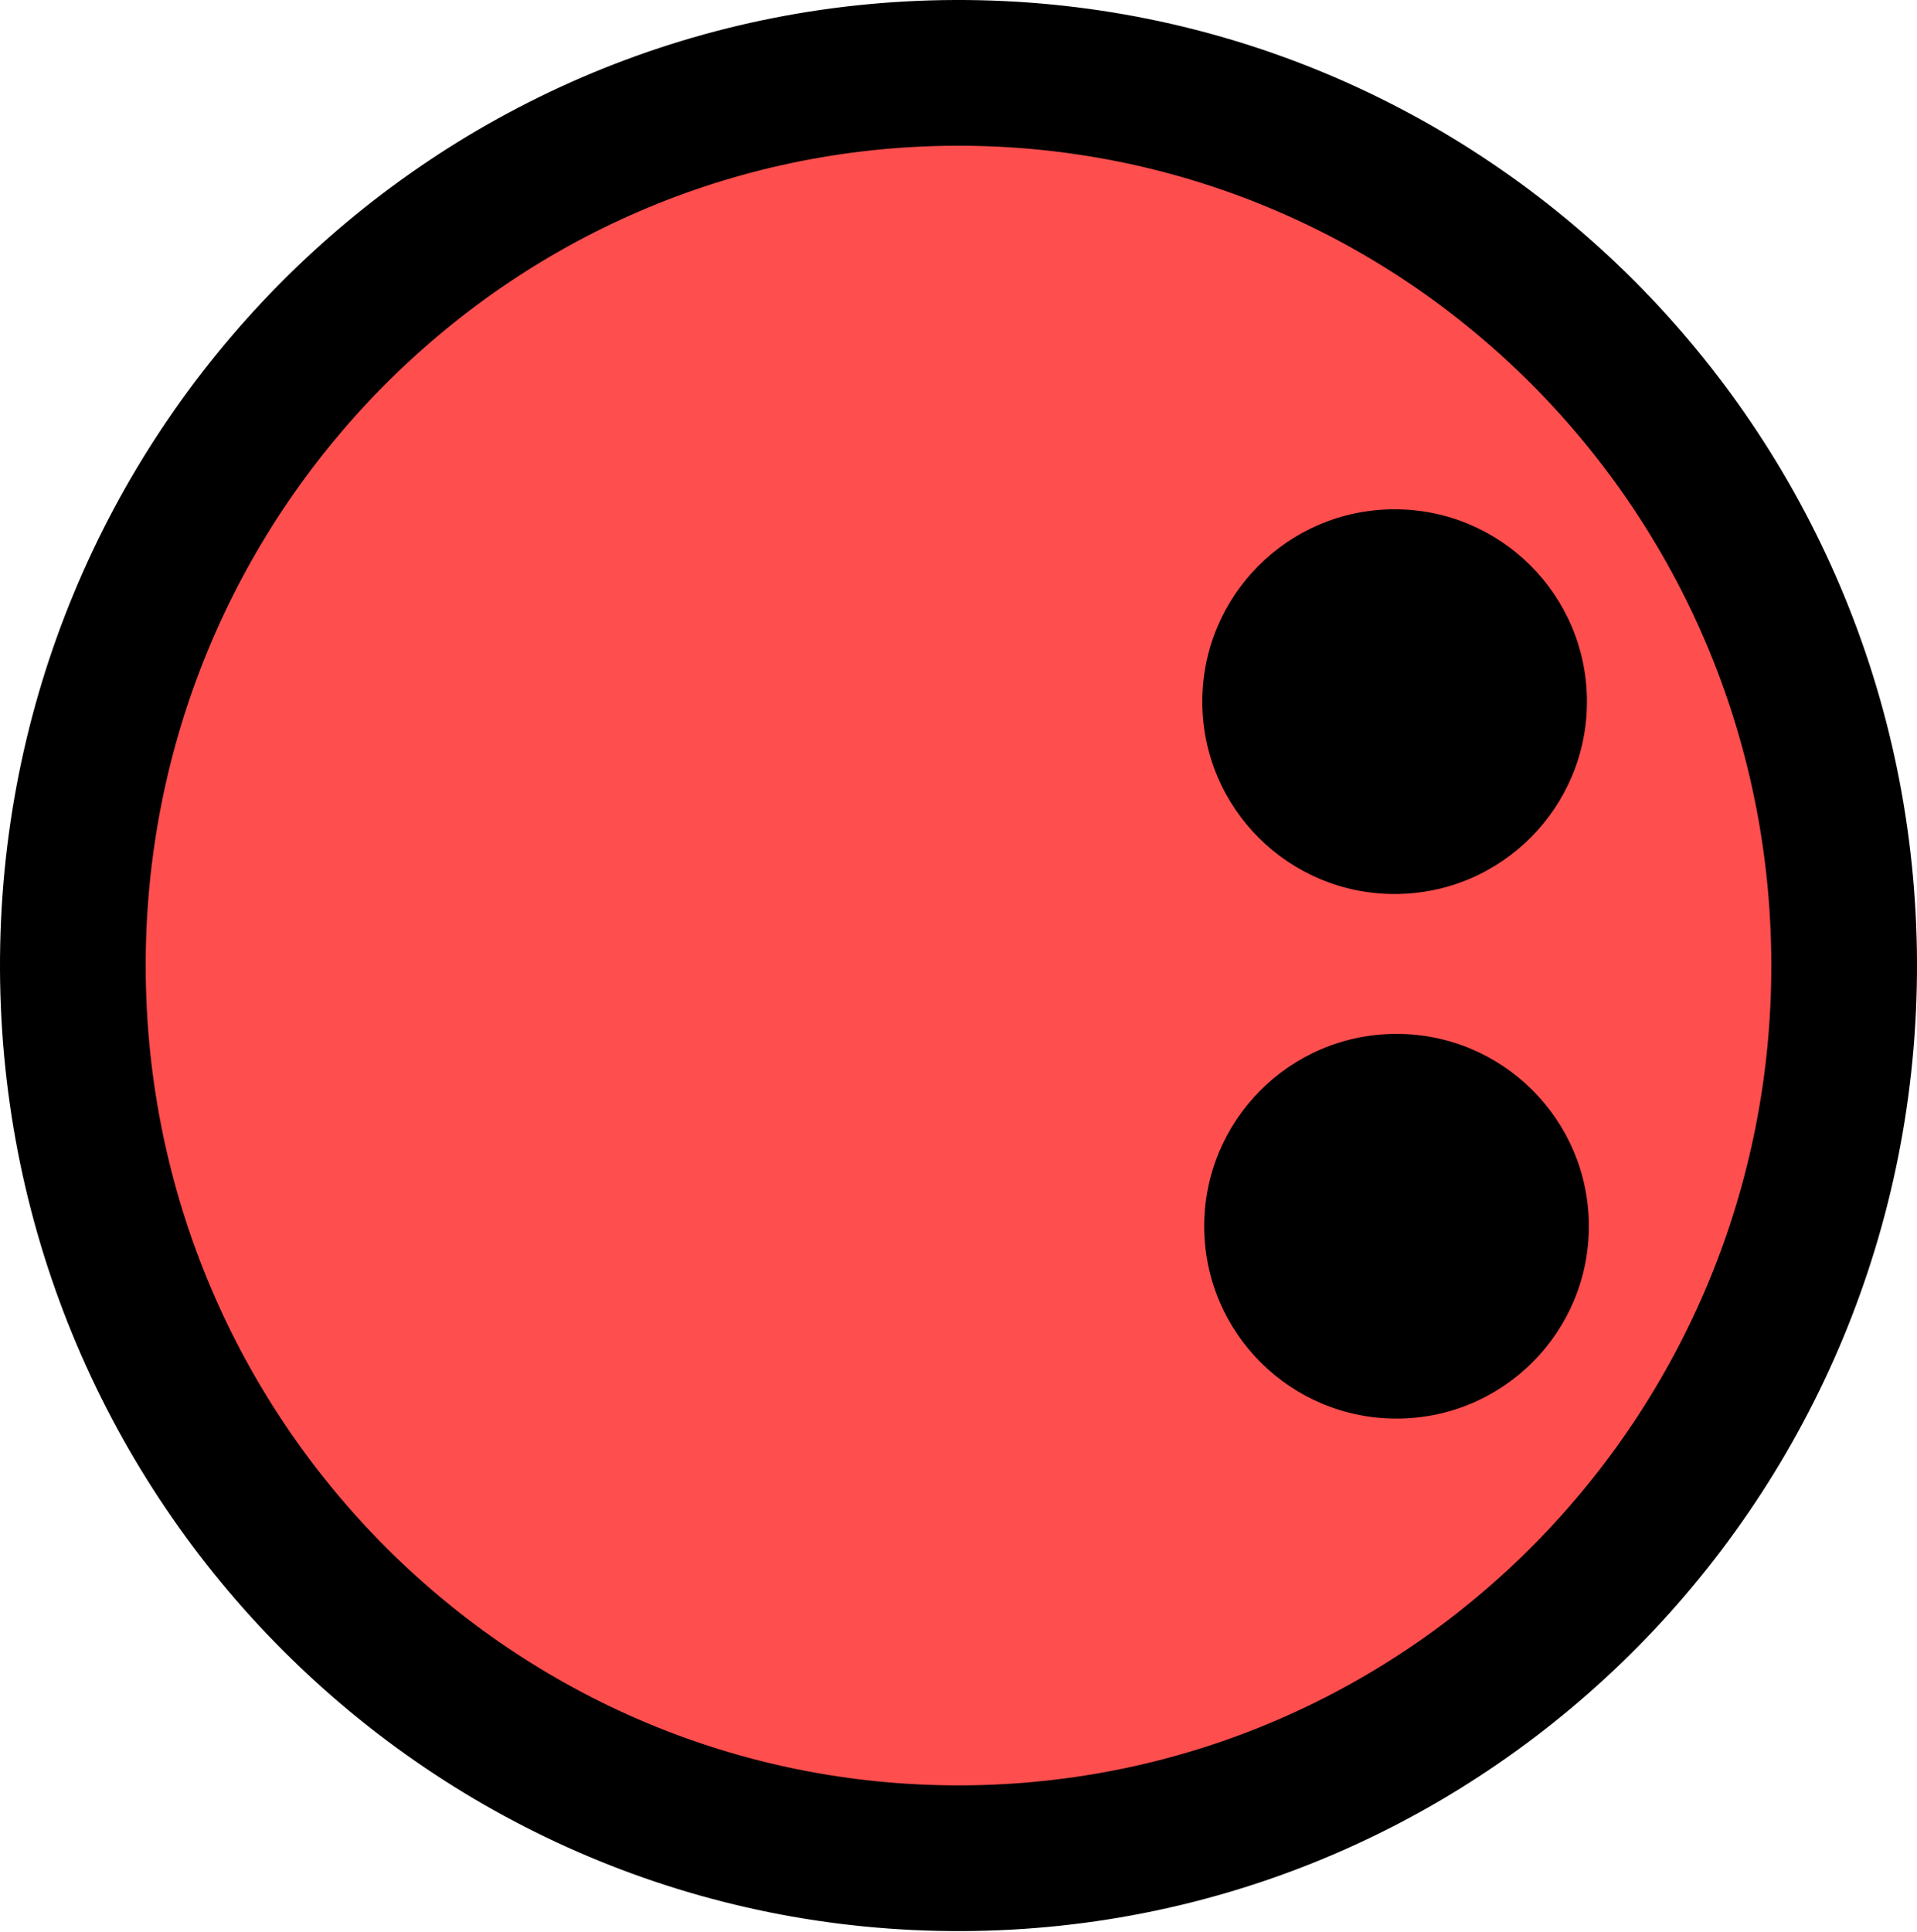 <svg version="1.1" xmlns="http://www.w3.org/2000/svg" xmlns:xlink="http://www.w3.org/1999/xlink" width="328.949" height="331.488" viewBox="0,0,328.949,331.488"><g transform="translate(-75.525,-14.353)"><g data-paper-data="{&quot;isPaintingLayer&quot;:true}" fill-rule="nonzero" stroke-linecap="butt" stroke-linejoin="miter" stroke-miterlimit="10" stroke-dasharray="" stroke-dashoffset="0" style="mix-blend-mode: normal"><path d="M240.56,333.147c-83.933,0.307 -152.226,-68.01 -152.535,-152.591c-0.309,-84.581 67.481,-153.396 151.414,-153.703c83.933,-0.307 152.226,68.01 152.535,152.591c0.309,84.581 -67.481,153.396 -151.414,153.703z" fill="#ff4e4e" stroke="#000000" stroke-width="25"/><path d="M314.714,101.726c18.225,-0.067 33.054,14.654 33.121,32.879c0.067,18.225 -14.654,33.054 -32.879,33.121c-18.225,0.067 -33.054,-14.654 -33.121,-32.879c-0.067,-18.225 14.654,-33.054 32.879,-33.121z" fill="#000000" stroke="none" stroke-width="0.5"/><path d="M315.043,191.726c18.225,-0.067 33.054,14.654 33.121,32.879c0.067,18.225 -14.654,33.054 -32.879,33.121c-18.225,0.067 -33.054,-14.654 -33.121,-32.879c-0.067,-18.225 14.654,-33.054 32.879,-33.121z" fill="#000000" stroke="none" stroke-width="0.5"/></g></g></svg>